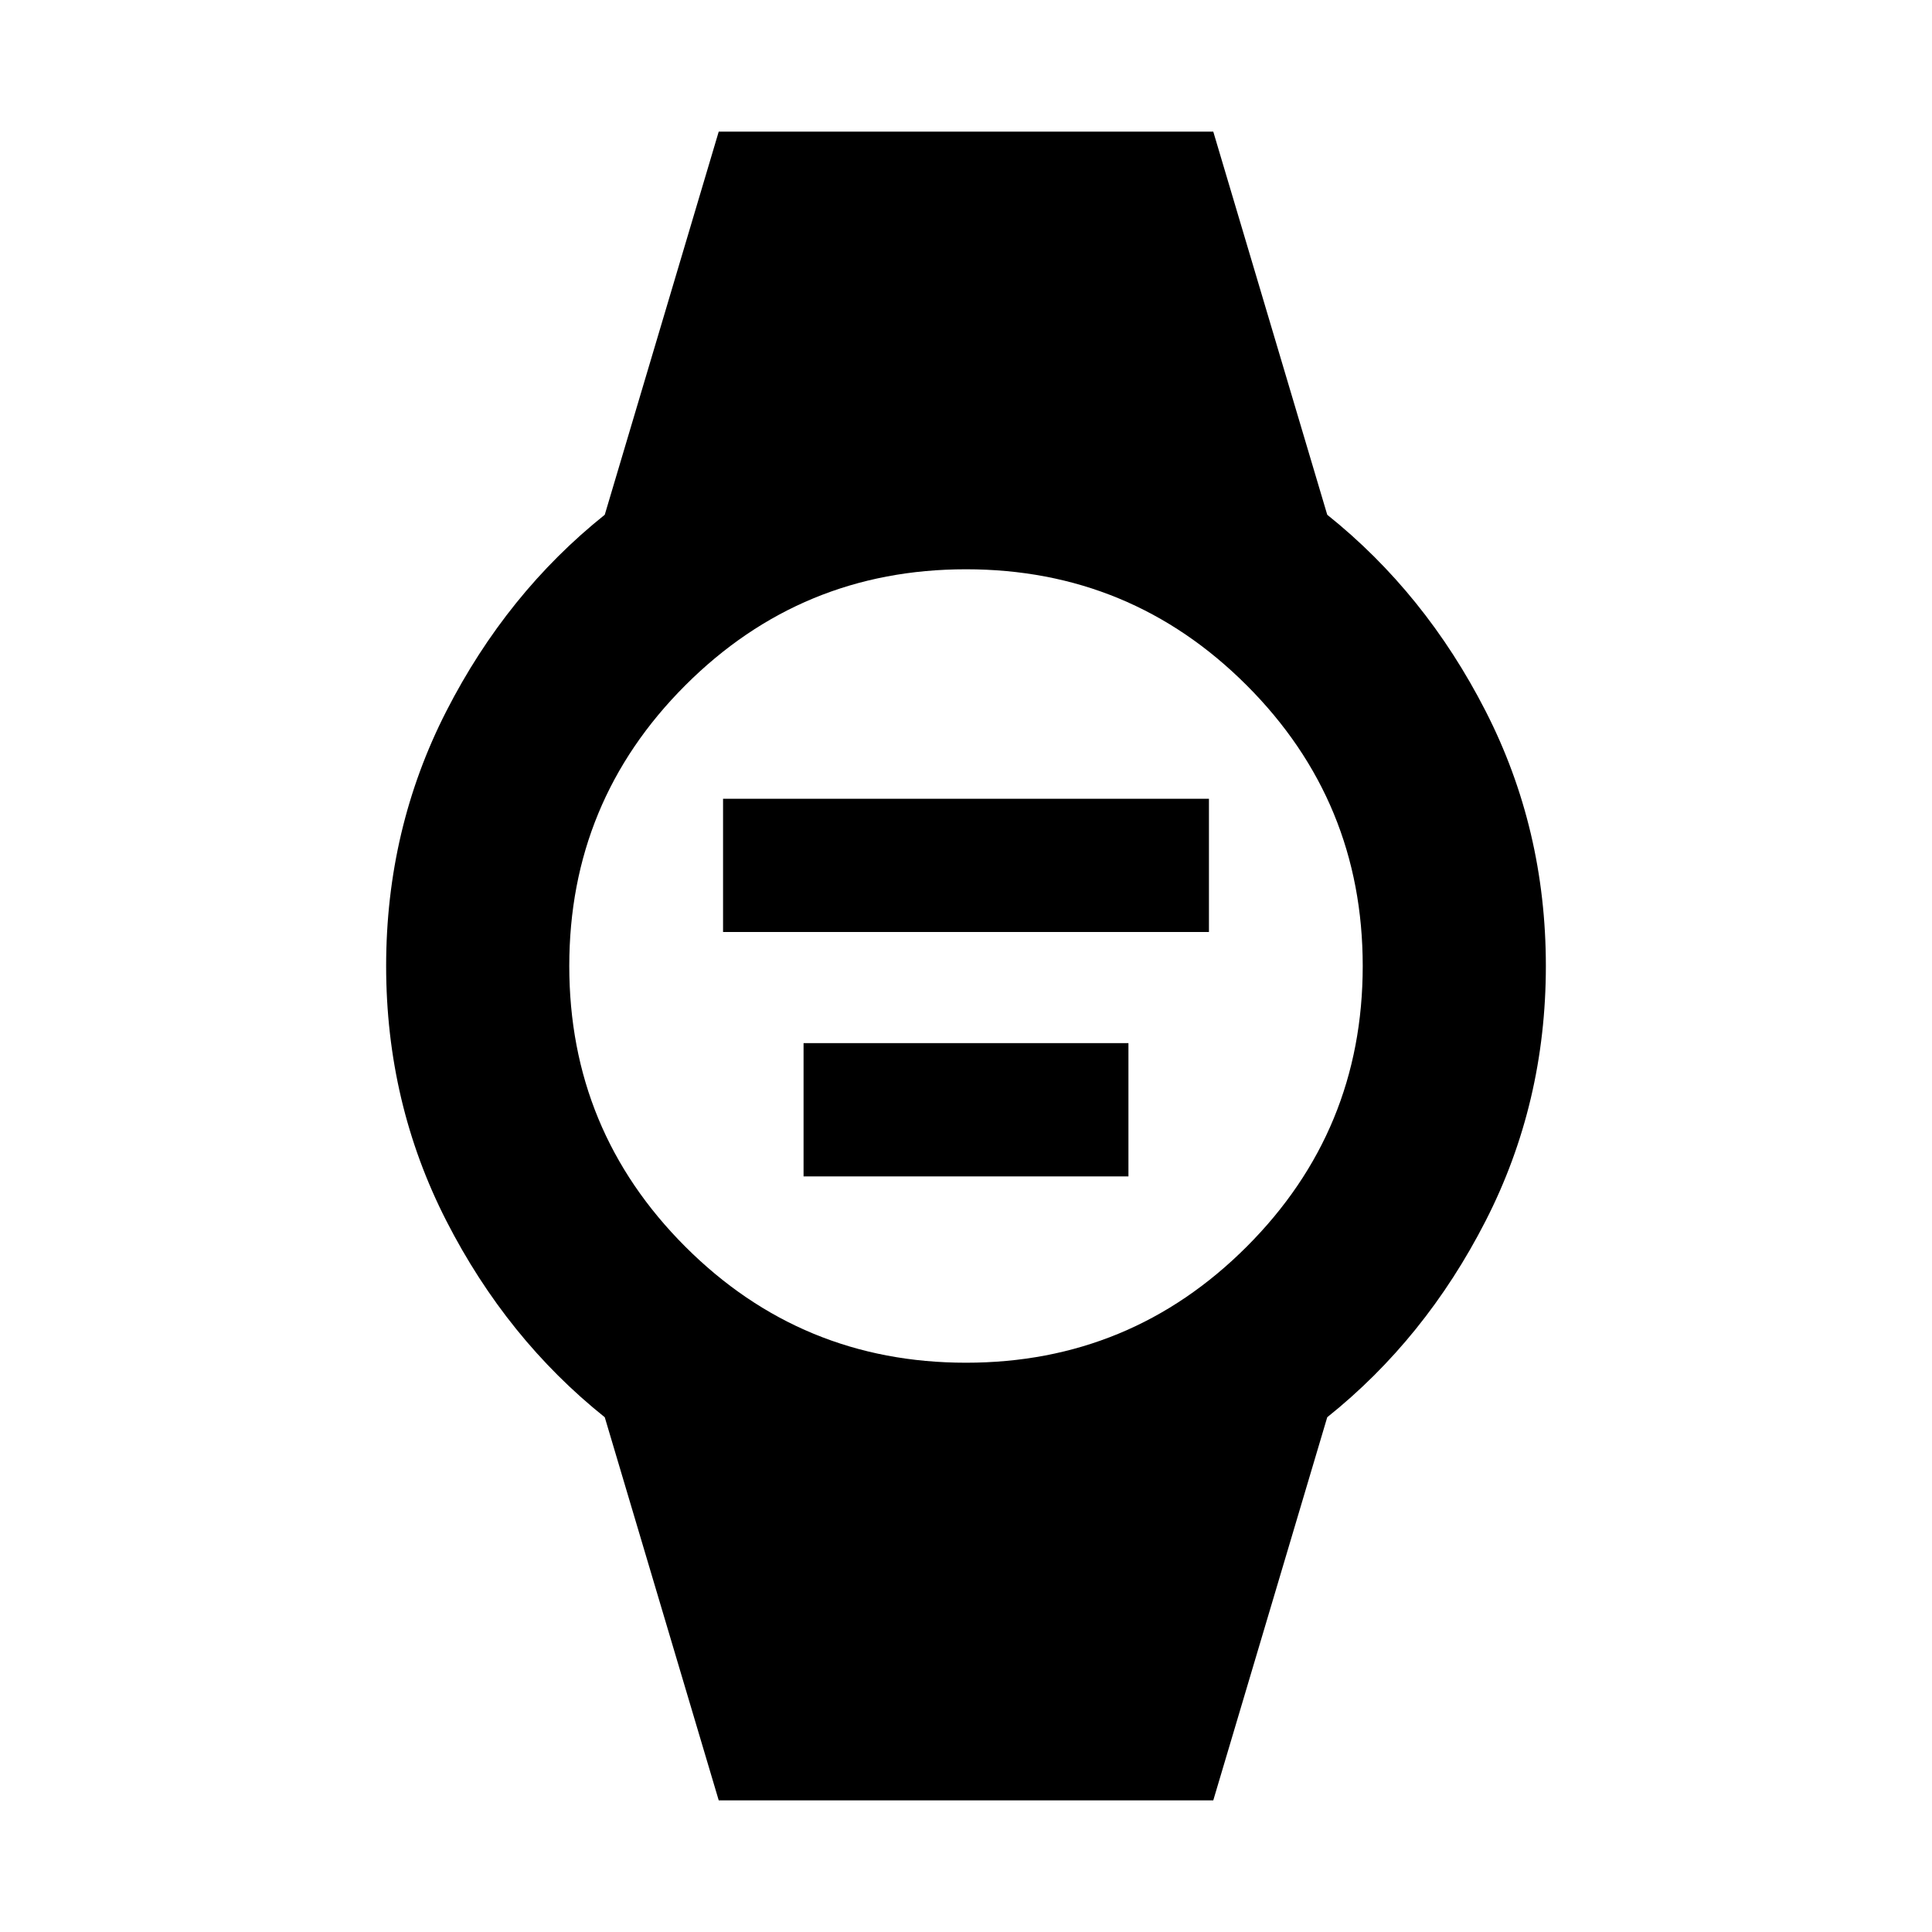 <svg xmlns="http://www.w3.org/2000/svg" height="24" viewBox="0 -960 960 960" width="24"><path d="M359.283-496.891v-66.218h241.434v66.218H359.283Zm40 121.435v-66.218h161.434v66.218H399.283ZM357.13-65.413 300.5-255.782q-48.718-38.957-78.674-97.511Q191.869-411.848 191.869-480q0-68.152 29.957-126.707 29.956-58.554 78.674-97.511l56.63-190.369h245.74l56.63 190.369q48.718 38.957 78.674 97.511Q768.131-548.152 768.131-480q0 68.152-29.957 126.707-29.956 58.554-78.674 97.511l-56.63 190.37H357.13ZM479.997-282.87q81.807 0 139.47-57.659 57.663-57.66 57.663-139.468 0-81.807-57.659-139.47-57.66-57.663-139.468-57.663-81.807 0-139.47 57.659-57.663 57.66-57.663 139.468 0 81.807 57.659 139.47 57.66 57.663 139.468 57.663Z"/></svg>